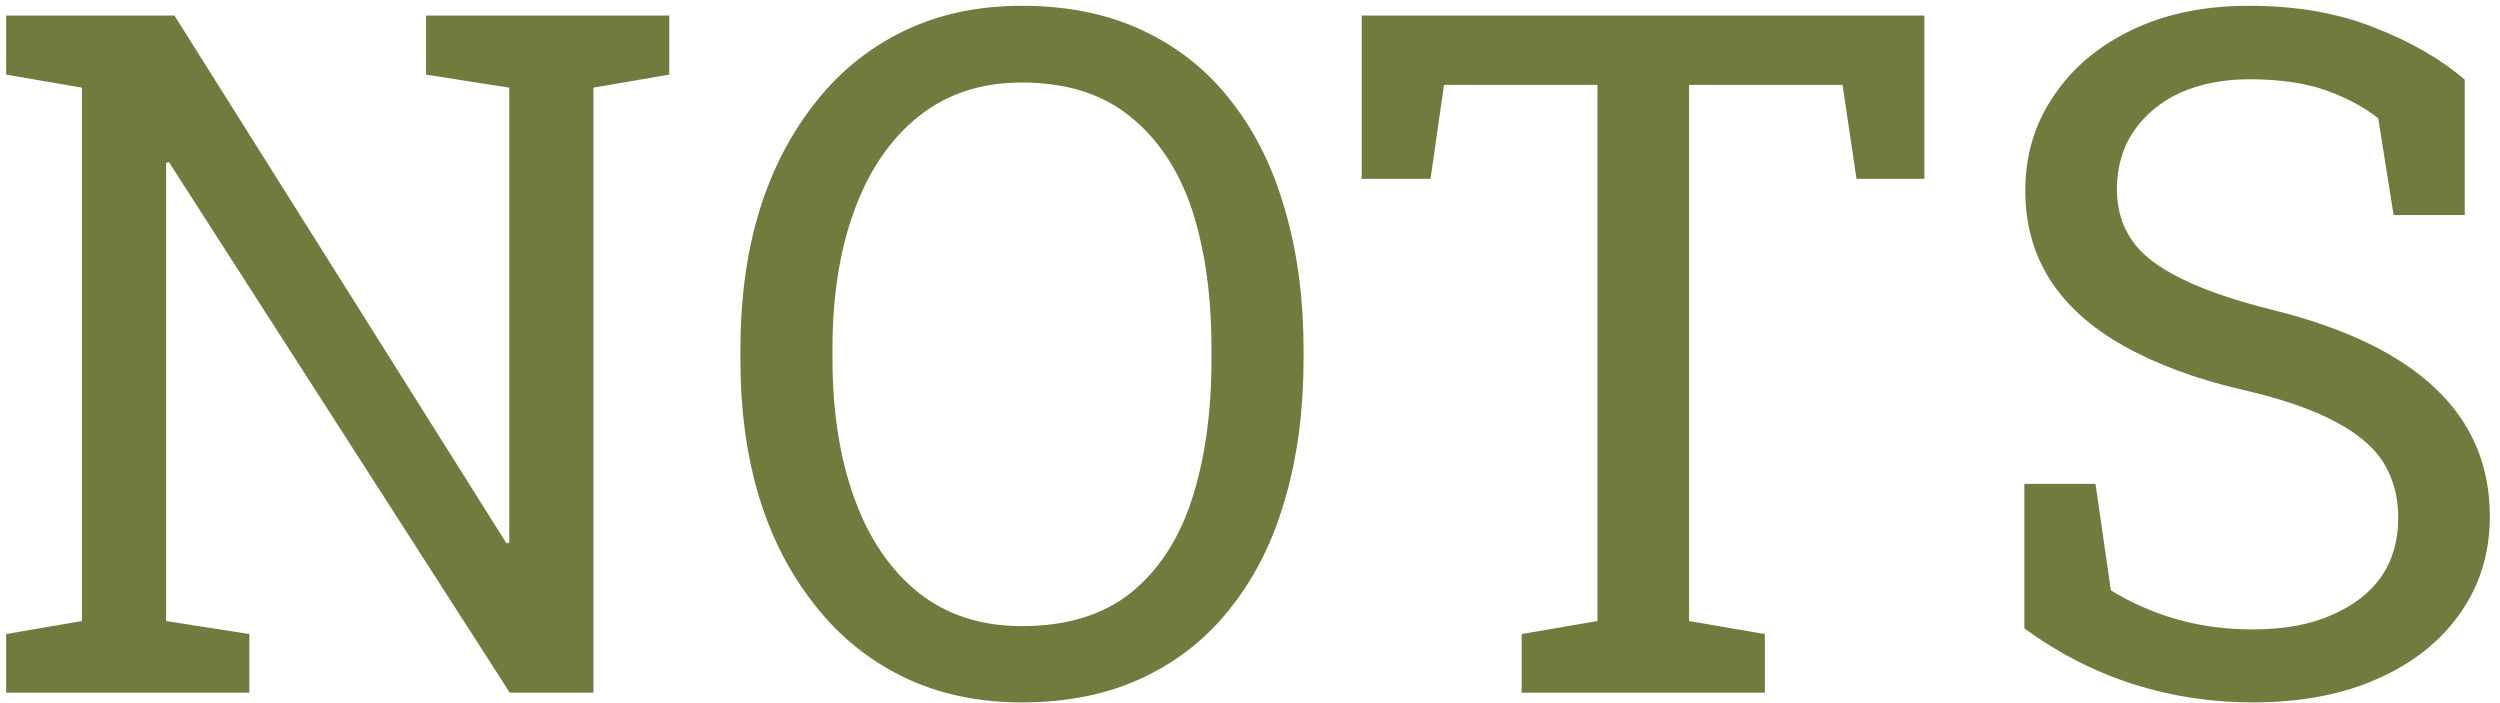 <svg width="231" height="65" viewBox="0 0 231 65" fill="none" xmlns="http://www.w3.org/2000/svg">
<path d="M15.348 15.059V57.383L23.039 58.586V64H0.566V58.586L7.57 57.383V8.098L0.566 6.895V1.438H16.121L46.801 50.207L47.059 50.121V8.098L39.367 6.895V1.438H61.84V6.895L54.836 8.098V64H47.102L15.605 14.973L15.348 15.059ZM94.41 64.902C90.371 64.902 86.747 64.129 83.539 62.582C80.331 61.035 77.609 58.844 75.375 56.008C70.734 50.221 68.414 42.616 68.414 33.191V32.289C68.414 22.893 70.734 15.273 75.375 9.43C77.609 6.594 80.331 4.402 83.539 2.855C86.747 1.309 90.371 0.535 94.41 0.535C98.678 0.535 102.431 1.309 105.668 2.855C108.934 4.402 111.655 6.594 113.832 9.43C116.038 12.266 117.685 15.632 118.773 19.527C119.891 23.395 120.449 27.648 120.449 32.289V33.191C120.449 37.861 119.891 42.129 118.773 45.996C117.685 49.863 116.038 53.2 113.832 56.008C111.655 58.844 108.934 61.035 105.668 62.582C102.431 64.129 98.678 64.902 94.41 64.902ZM94.41 57.855C98.564 57.855 101.93 56.824 104.508 54.762C107.057 52.699 108.934 49.82 110.137 46.125C111.34 42.401 111.941 38.09 111.941 33.191V32.203C111.941 27.333 111.34 23.051 110.137 19.355C108.905 15.689 107 12.824 104.422 10.762C101.844 8.671 98.507 7.625 94.41 7.625C90.658 7.625 87.478 8.671 84.871 10.762C82.264 12.853 80.288 15.746 78.941 19.441C77.595 23.108 76.922 27.362 76.922 32.203V33.191C76.922 38.033 77.595 42.315 78.941 46.039C80.288 49.763 82.264 52.671 84.871 54.762C87.478 56.824 90.658 57.855 94.41 57.855ZM156.07 7.84V57.383L163.074 58.586V64H140.602V58.586L147.605 57.383V7.84H133.426L132.18 16.52H125.82V1.438H177.812V16.52H171.539L170.25 7.84H156.07ZM208.148 64.902C204.339 64.902 200.672 64.344 197.148 63.227C193.625 62.109 190.259 60.391 187.051 58.07V44.707H193.625L195.043 54.547C196.905 55.693 198.924 56.581 201.102 57.211C203.279 57.841 205.628 58.156 208.148 58.156C211.042 58.156 213.477 57.712 215.453 56.824C219.549 55.048 221.598 52.04 221.598 47.801C221.598 45.91 221.139 44.22 220.223 42.73C219.306 41.27 217.788 39.995 215.668 38.906C213.577 37.789 210.712 36.815 207.074 35.984C202.892 35.01 199.268 33.664 196.203 31.945C190.159 28.537 187.137 23.767 187.137 17.637C187.137 14.342 188.01 11.421 189.758 8.871C191.477 6.293 193.883 4.259 196.977 2.77C200.07 1.28 203.68 0.535 207.805 0.535C212.188 0.535 216.055 1.208 219.406 2.555C222.786 3.872 225.565 5.477 227.742 7.367V19.871H221.168L219.75 10.934C218.461 9.902 216.857 9.043 214.938 8.355C213.018 7.668 210.641 7.324 207.805 7.324C205.456 7.324 203.336 7.74 201.445 8.57C199.612 9.43 198.18 10.618 197.148 12.137C196.117 13.655 195.602 15.445 195.602 17.508C195.602 19.312 196.074 20.888 197.02 22.234C198.738 24.784 203.064 26.918 209.996 28.637C223.374 31.96 230.062 38.319 230.062 47.715C230.062 51.066 229.16 54.031 227.355 56.609C225.551 59.216 223.001 61.25 219.707 62.711C216.441 64.172 212.589 64.902 208.148 64.902Z" fill="#6F7C3E"/>
</svg>

